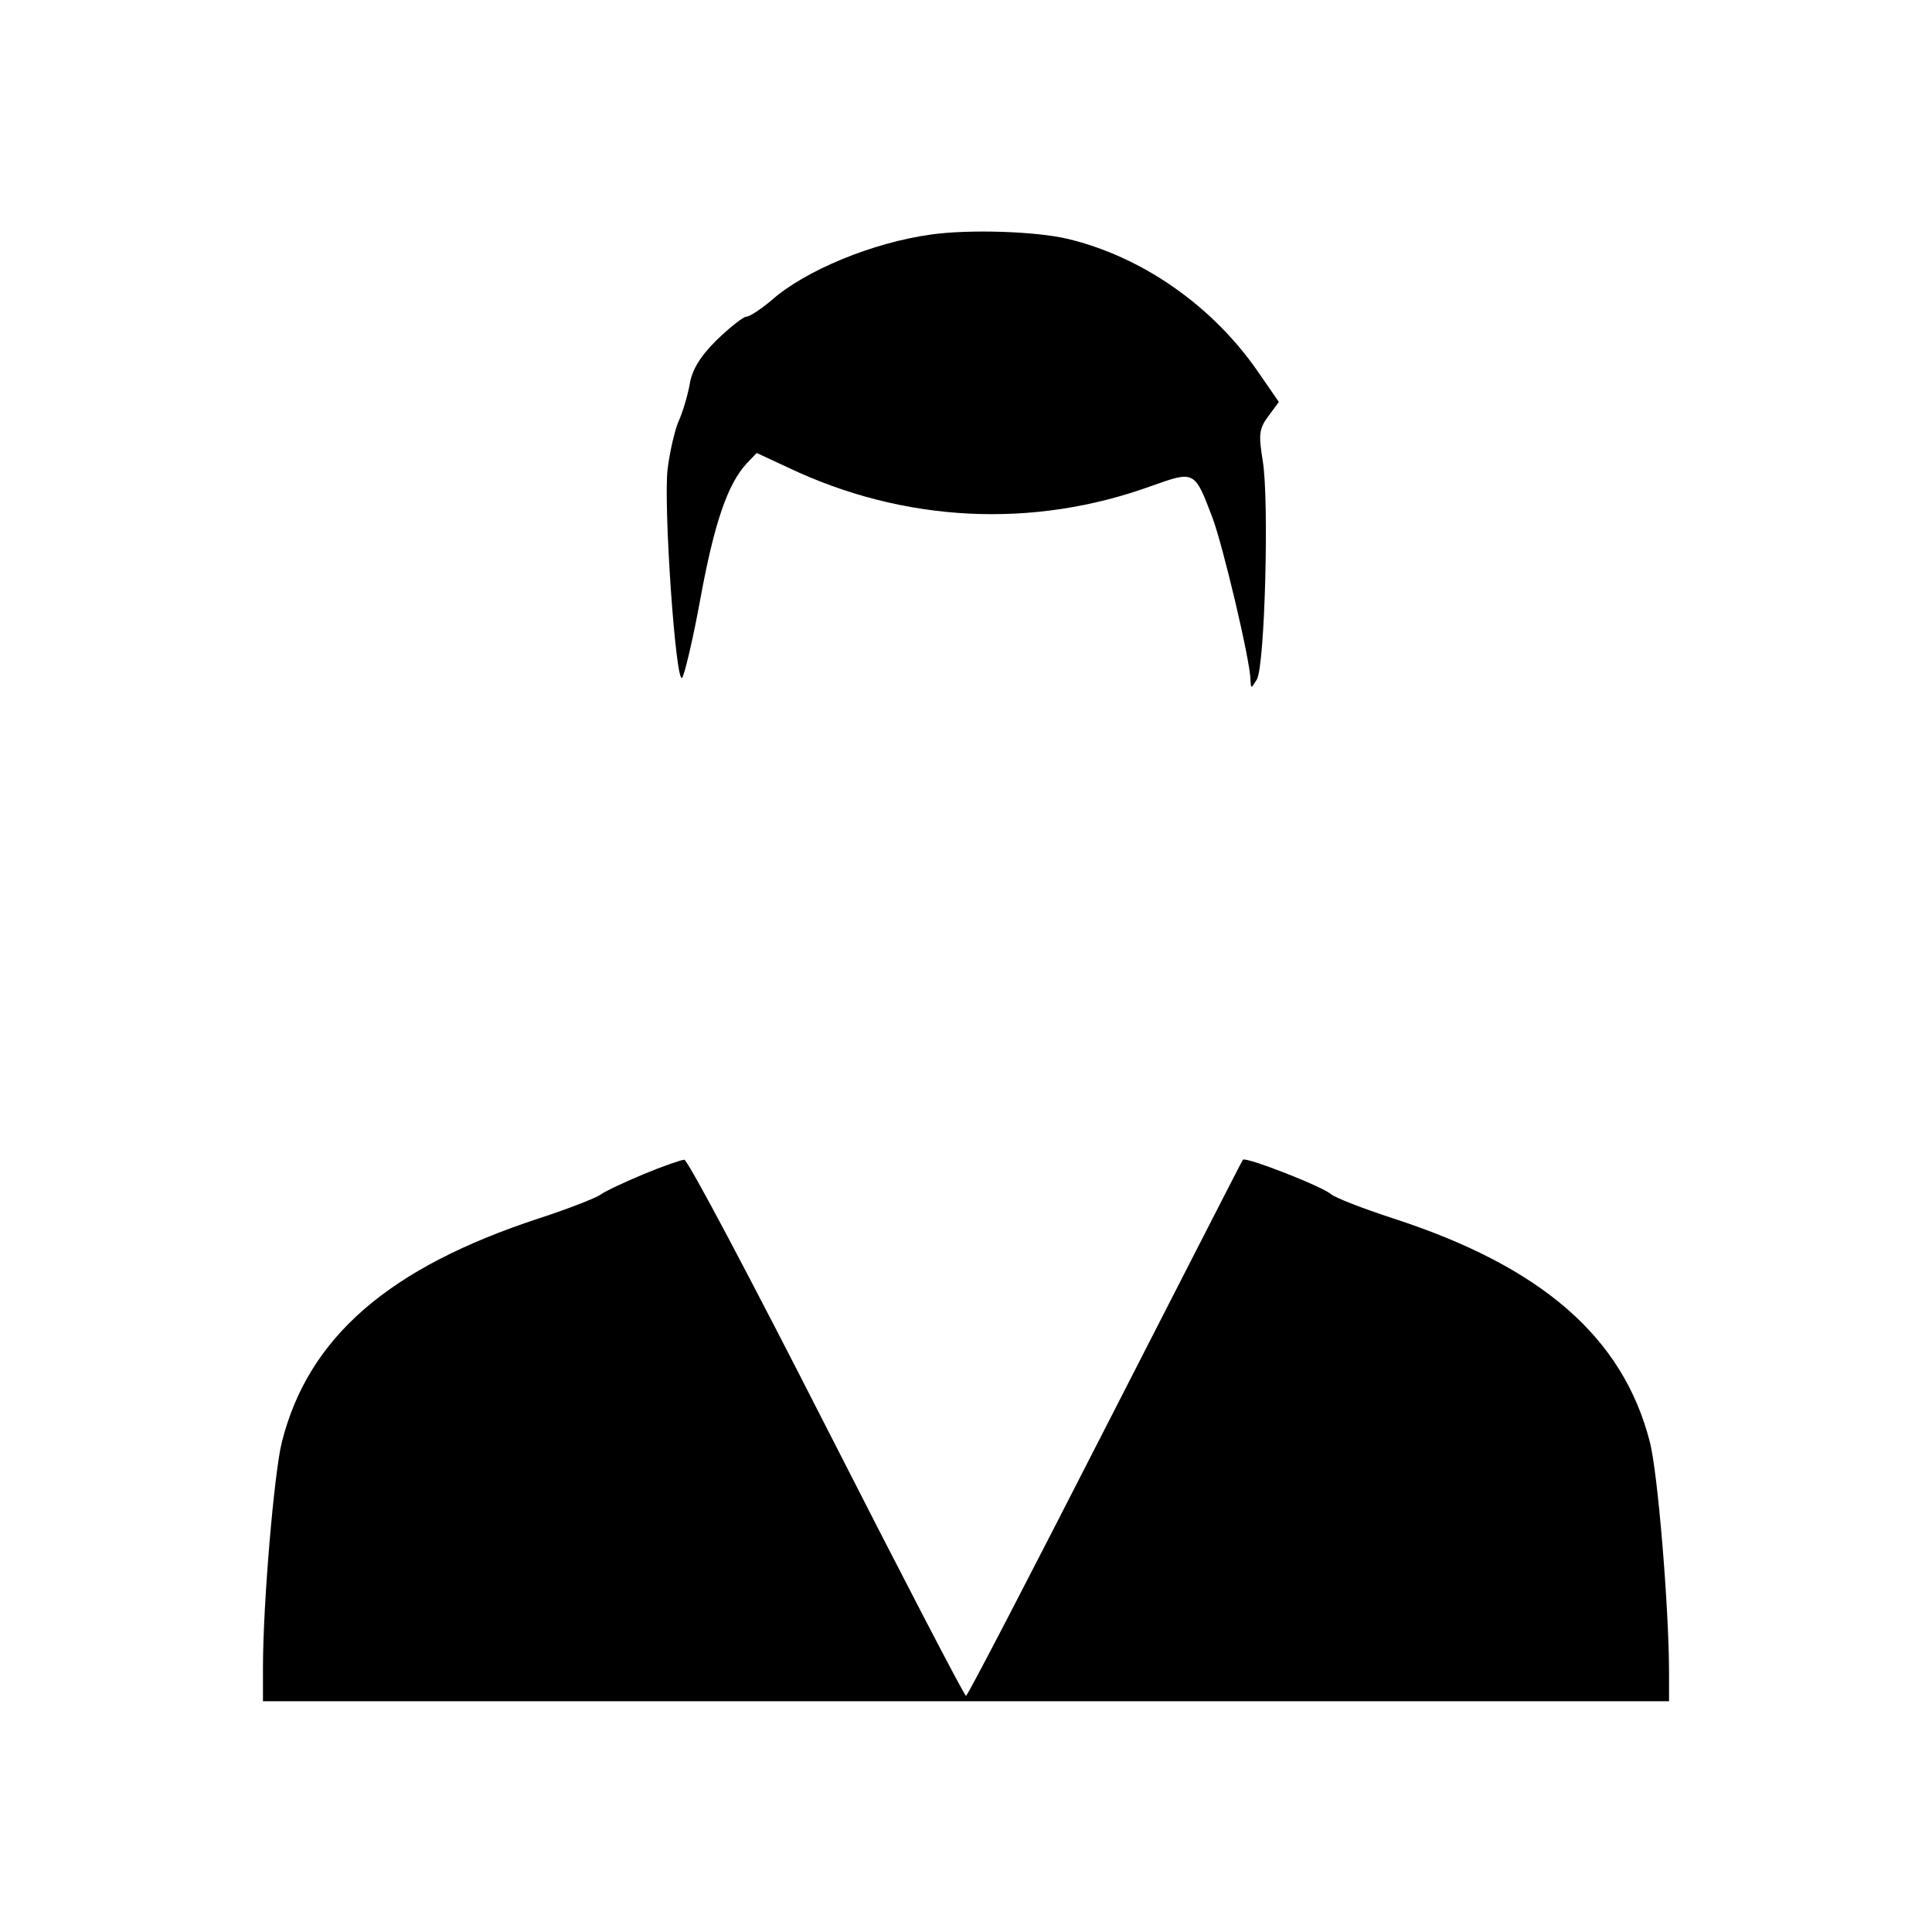 <?xml version="1.0" standalone="no"?>
<!DOCTYPE svg PUBLIC "-//W3C//DTD SVG 20010904//EN"
 "http://www.w3.org/TR/2001/REC-SVG-20010904/DTD/svg10.dtd">
<svg version="1.0" xmlns="http://www.w3.org/2000/svg"
 width="360pt" height="360pt" viewBox="0 0 360 360"
 preserveAspectRatio="xMidYMid meet">
<g transform="translate(0,360) scale(0.1,-0.1)"
fill="#000000" stroke="none">
<path d="M1735 3163 c-109 -15 -235 -67 -298 -123 -19 -16 -40 -30 -46 -30 -6
0 -31 -20 -56 -44 -31 -31 -46 -56 -50 -83 -4 -21 -13 -52 -21 -69 -7 -17 -16
-56 -20 -88 -8 -67 15 -401 27 -389 4 4 20 70 34 147 26 142 51 214 86 252
l19 20 58 -27 c216 -103 457 -115 679 -34 79 28 79 28 112 -59 20 -53 71 -269
71 -302 1 -18 1 -18 12 0 15 26 23 334 11 407 -8 49 -7 60 10 83 l20 27 -38
55 c-85 124 -217 216 -356 249 -59 14 -183 18 -254 8z"/>
<path d="M1199 1412 c-36 -15 -72 -32 -80 -38 -8 -6 -59 -26 -114 -44 -281
-92 -431 -222 -480 -418 -14 -56 -35 -299 -35 -419 l0 -63 1310 0 1310 0 0 53
c0 119 -21 375 -36 431 -50 194 -201 326 -479 416 -55 18 -107 38 -115 45 -18
15 -159 70 -164 64 -2 -2 -117 -228 -257 -501 -140 -274 -256 -498 -259 -498
-3 0 -120 225 -260 500 -140 275 -259 500 -265 499 -5 0 -40 -12 -76 -27z"/>
</g>
</svg>
